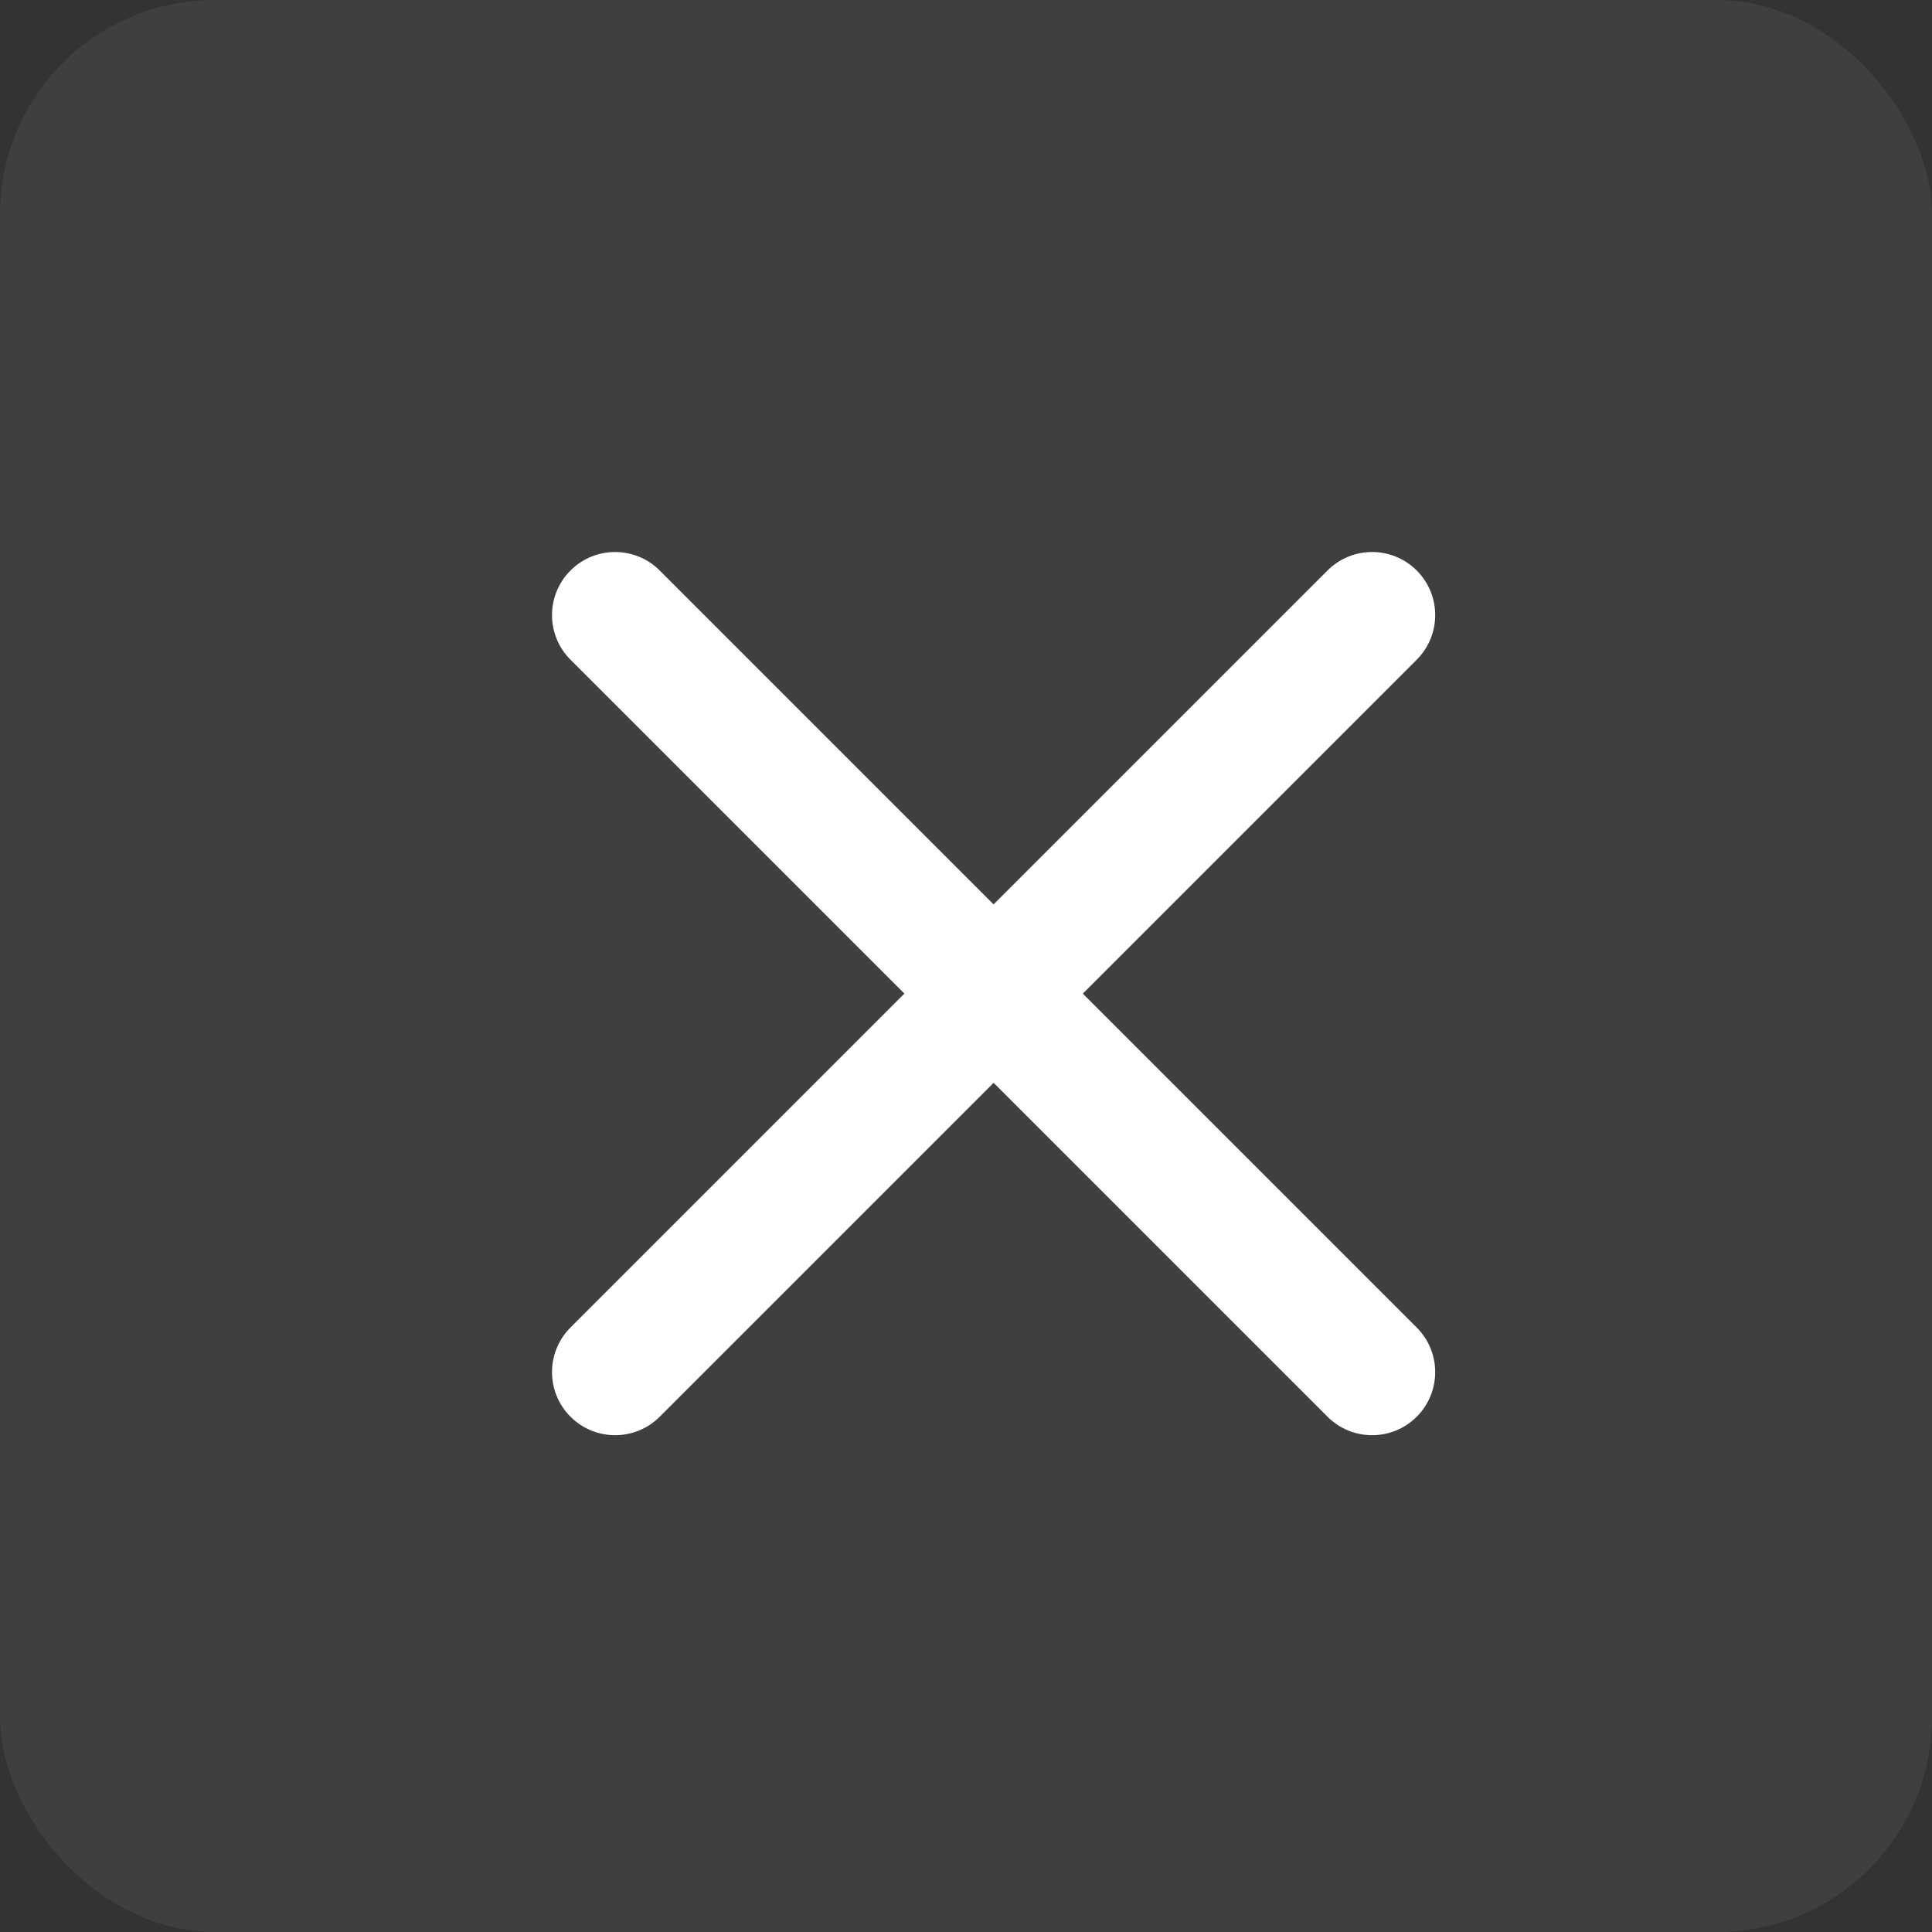 <svg width="45" height="45" viewBox="0 0 45 45" fill="none" xmlns="http://www.w3.org/2000/svg">
<rect x="0" y="0" width="45" height="45" fill="#333333" stroke="none"/>
<rect opacity="0.07" width="45" height="45" rx="5" fill="#D9DDEE"/>
<path d="M30.92 32.998C31.494 33.572 32.425 33.572 32.998 32.998C33.572 32.425 33.572 31.494 32.998 30.92L25.221 23.143L32.998 15.366C33.572 14.792 33.572 13.862 32.998 13.288C32.425 12.714 31.494 12.714 30.92 13.288L23.143 21.065L15.366 13.288C14.792 12.714 13.862 12.714 13.288 13.288C12.714 13.862 12.714 14.792 13.288 15.366L21.065 23.143L13.288 30.92C12.714 31.494 12.714 32.425 13.288 32.998C13.862 33.572 14.792 33.572 15.366 32.998L23.143 25.221L30.92 32.998Z" fill="white"/>
</svg>
